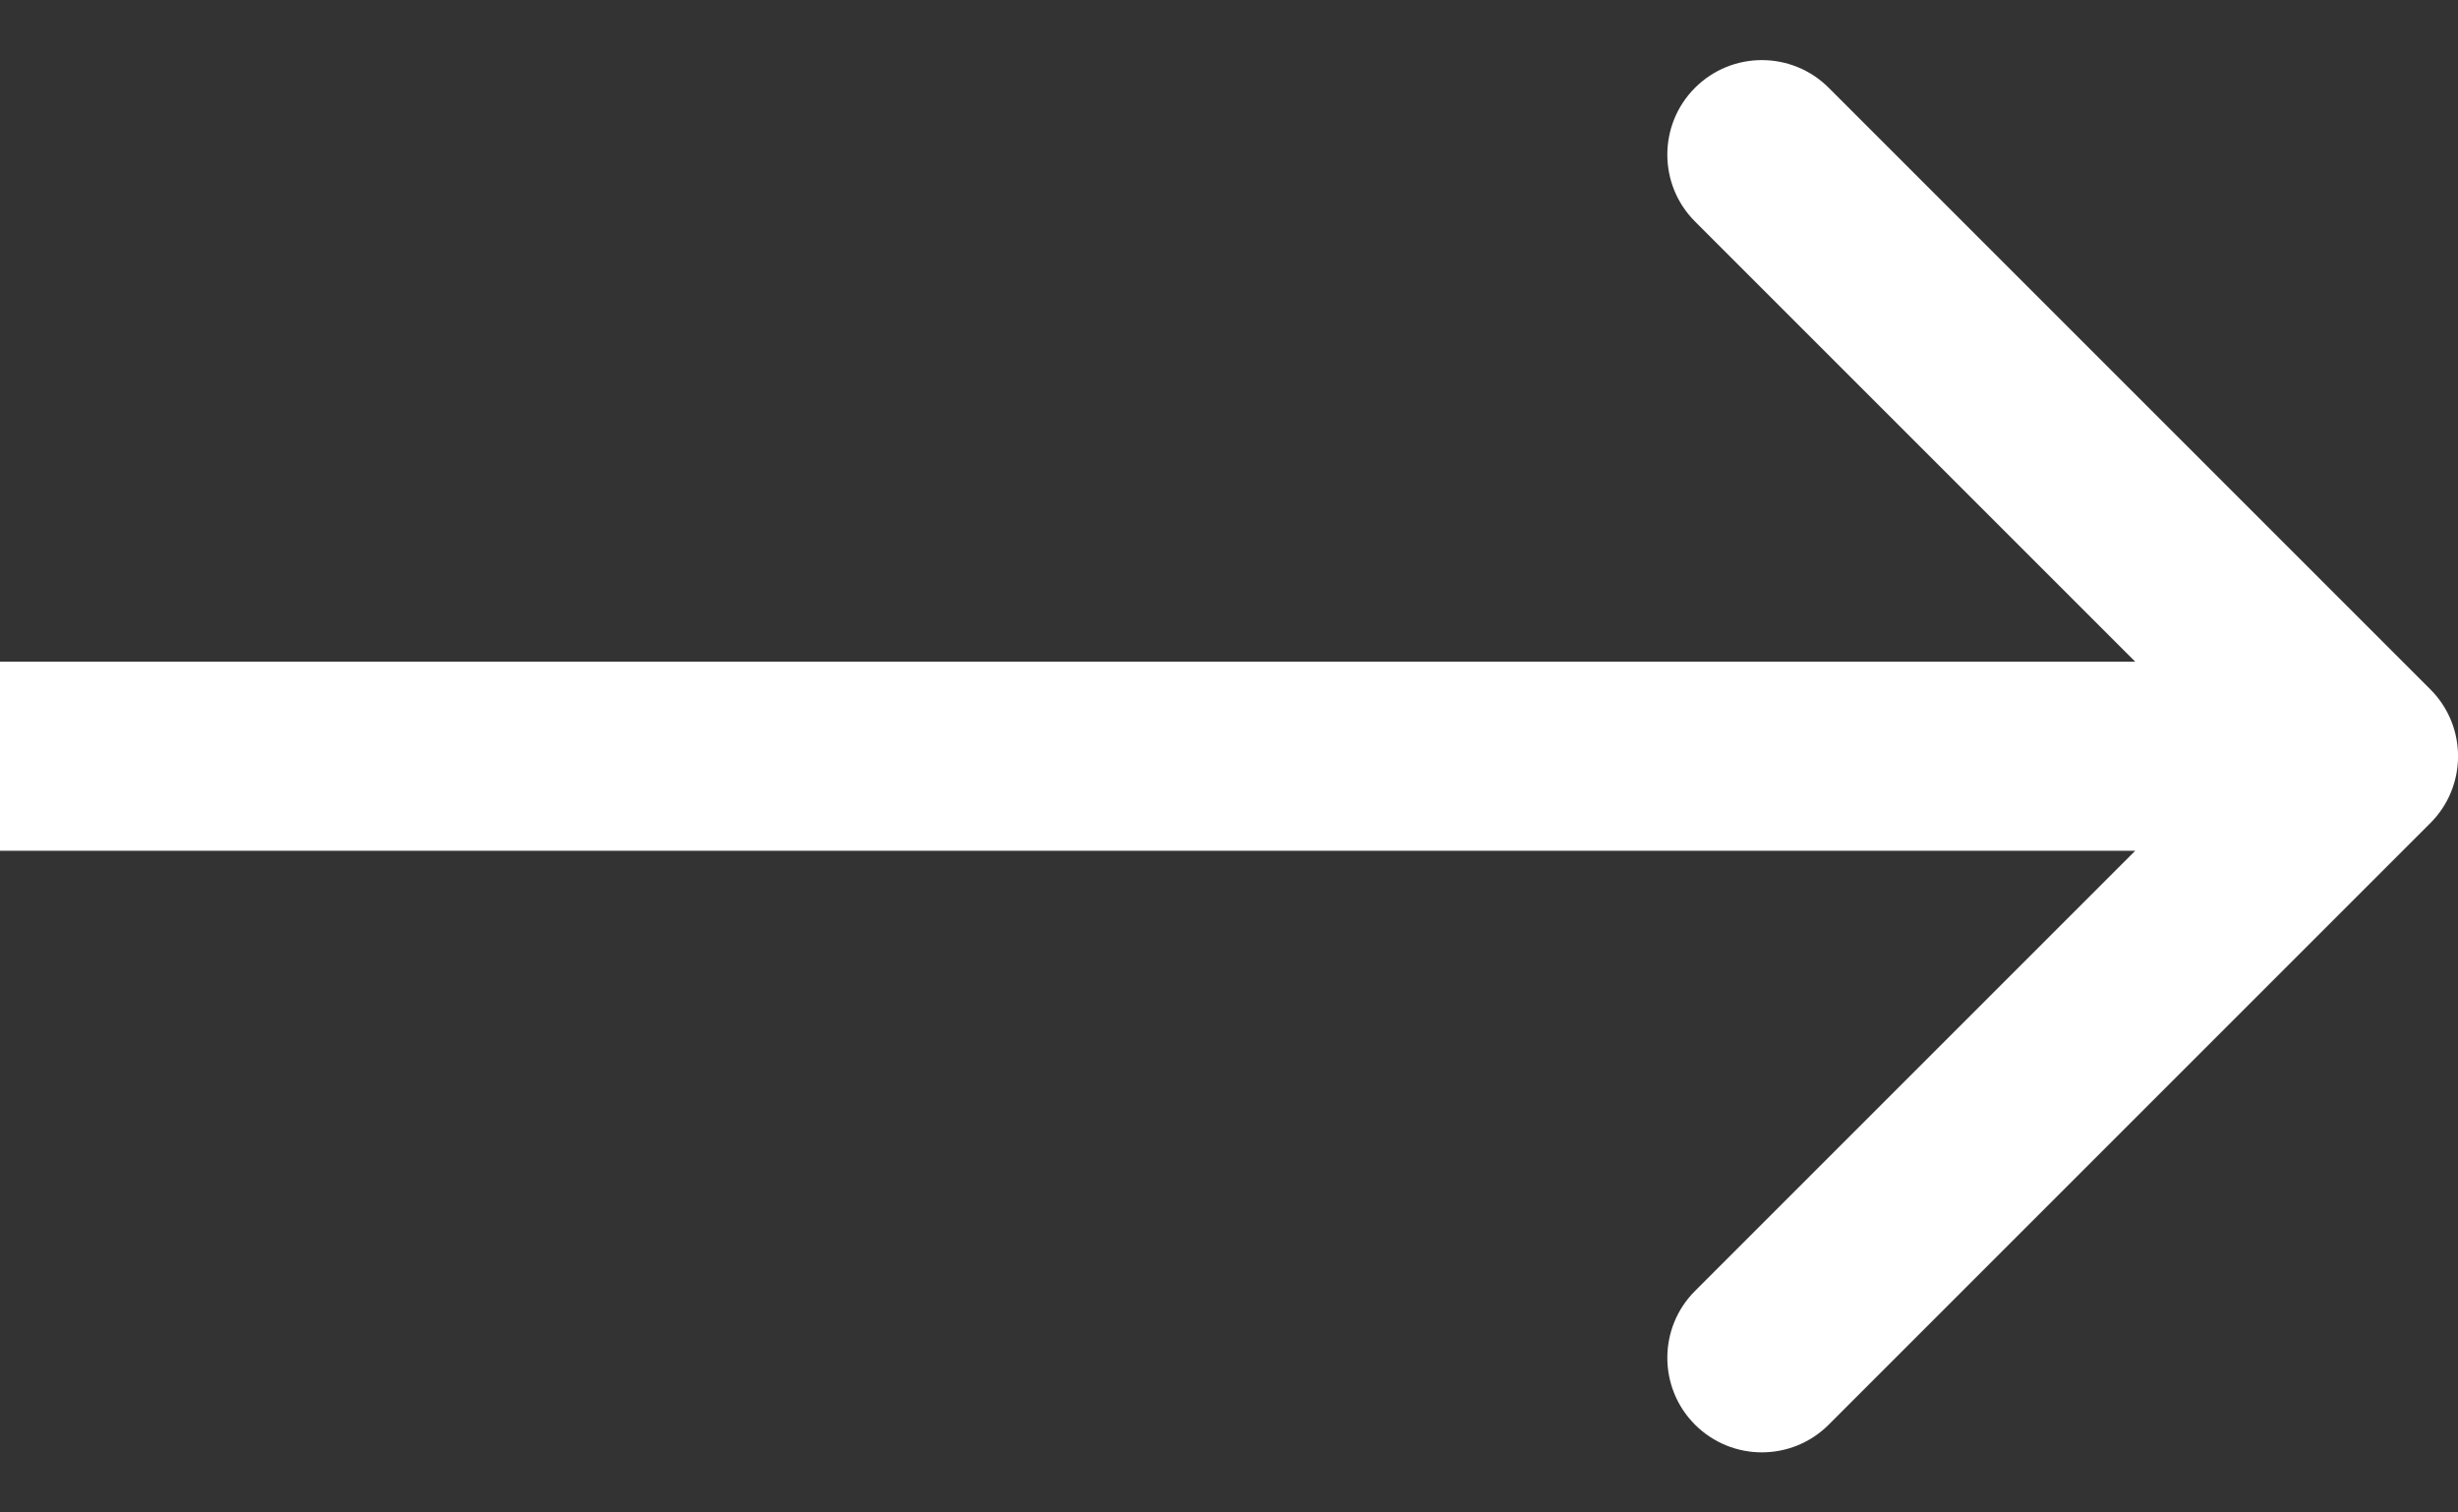 <svg width="26" height="16" viewBox="0 0 26 16" fill="none" xmlns="http://www.w3.org/2000/svg">
<rect x="0" y="0" width="26" height="16" fill="#333333" stroke="none"/>
<path d="M25.708 8.707C26.098 8.317 26.098 7.683 25.708 7.293L19.344 0.929C18.953 0.538 18.32 0.538 17.929 0.929C17.539 1.319 17.539 1.953 17.929 2.343L23.586 8L17.929 13.657C17.539 14.047 17.539 14.681 17.929 15.071C18.32 15.462 18.953 15.462 19.344 15.071L25.708 8.707ZM0 9H25V7H0V9Z" fill="white"/>
</svg>
